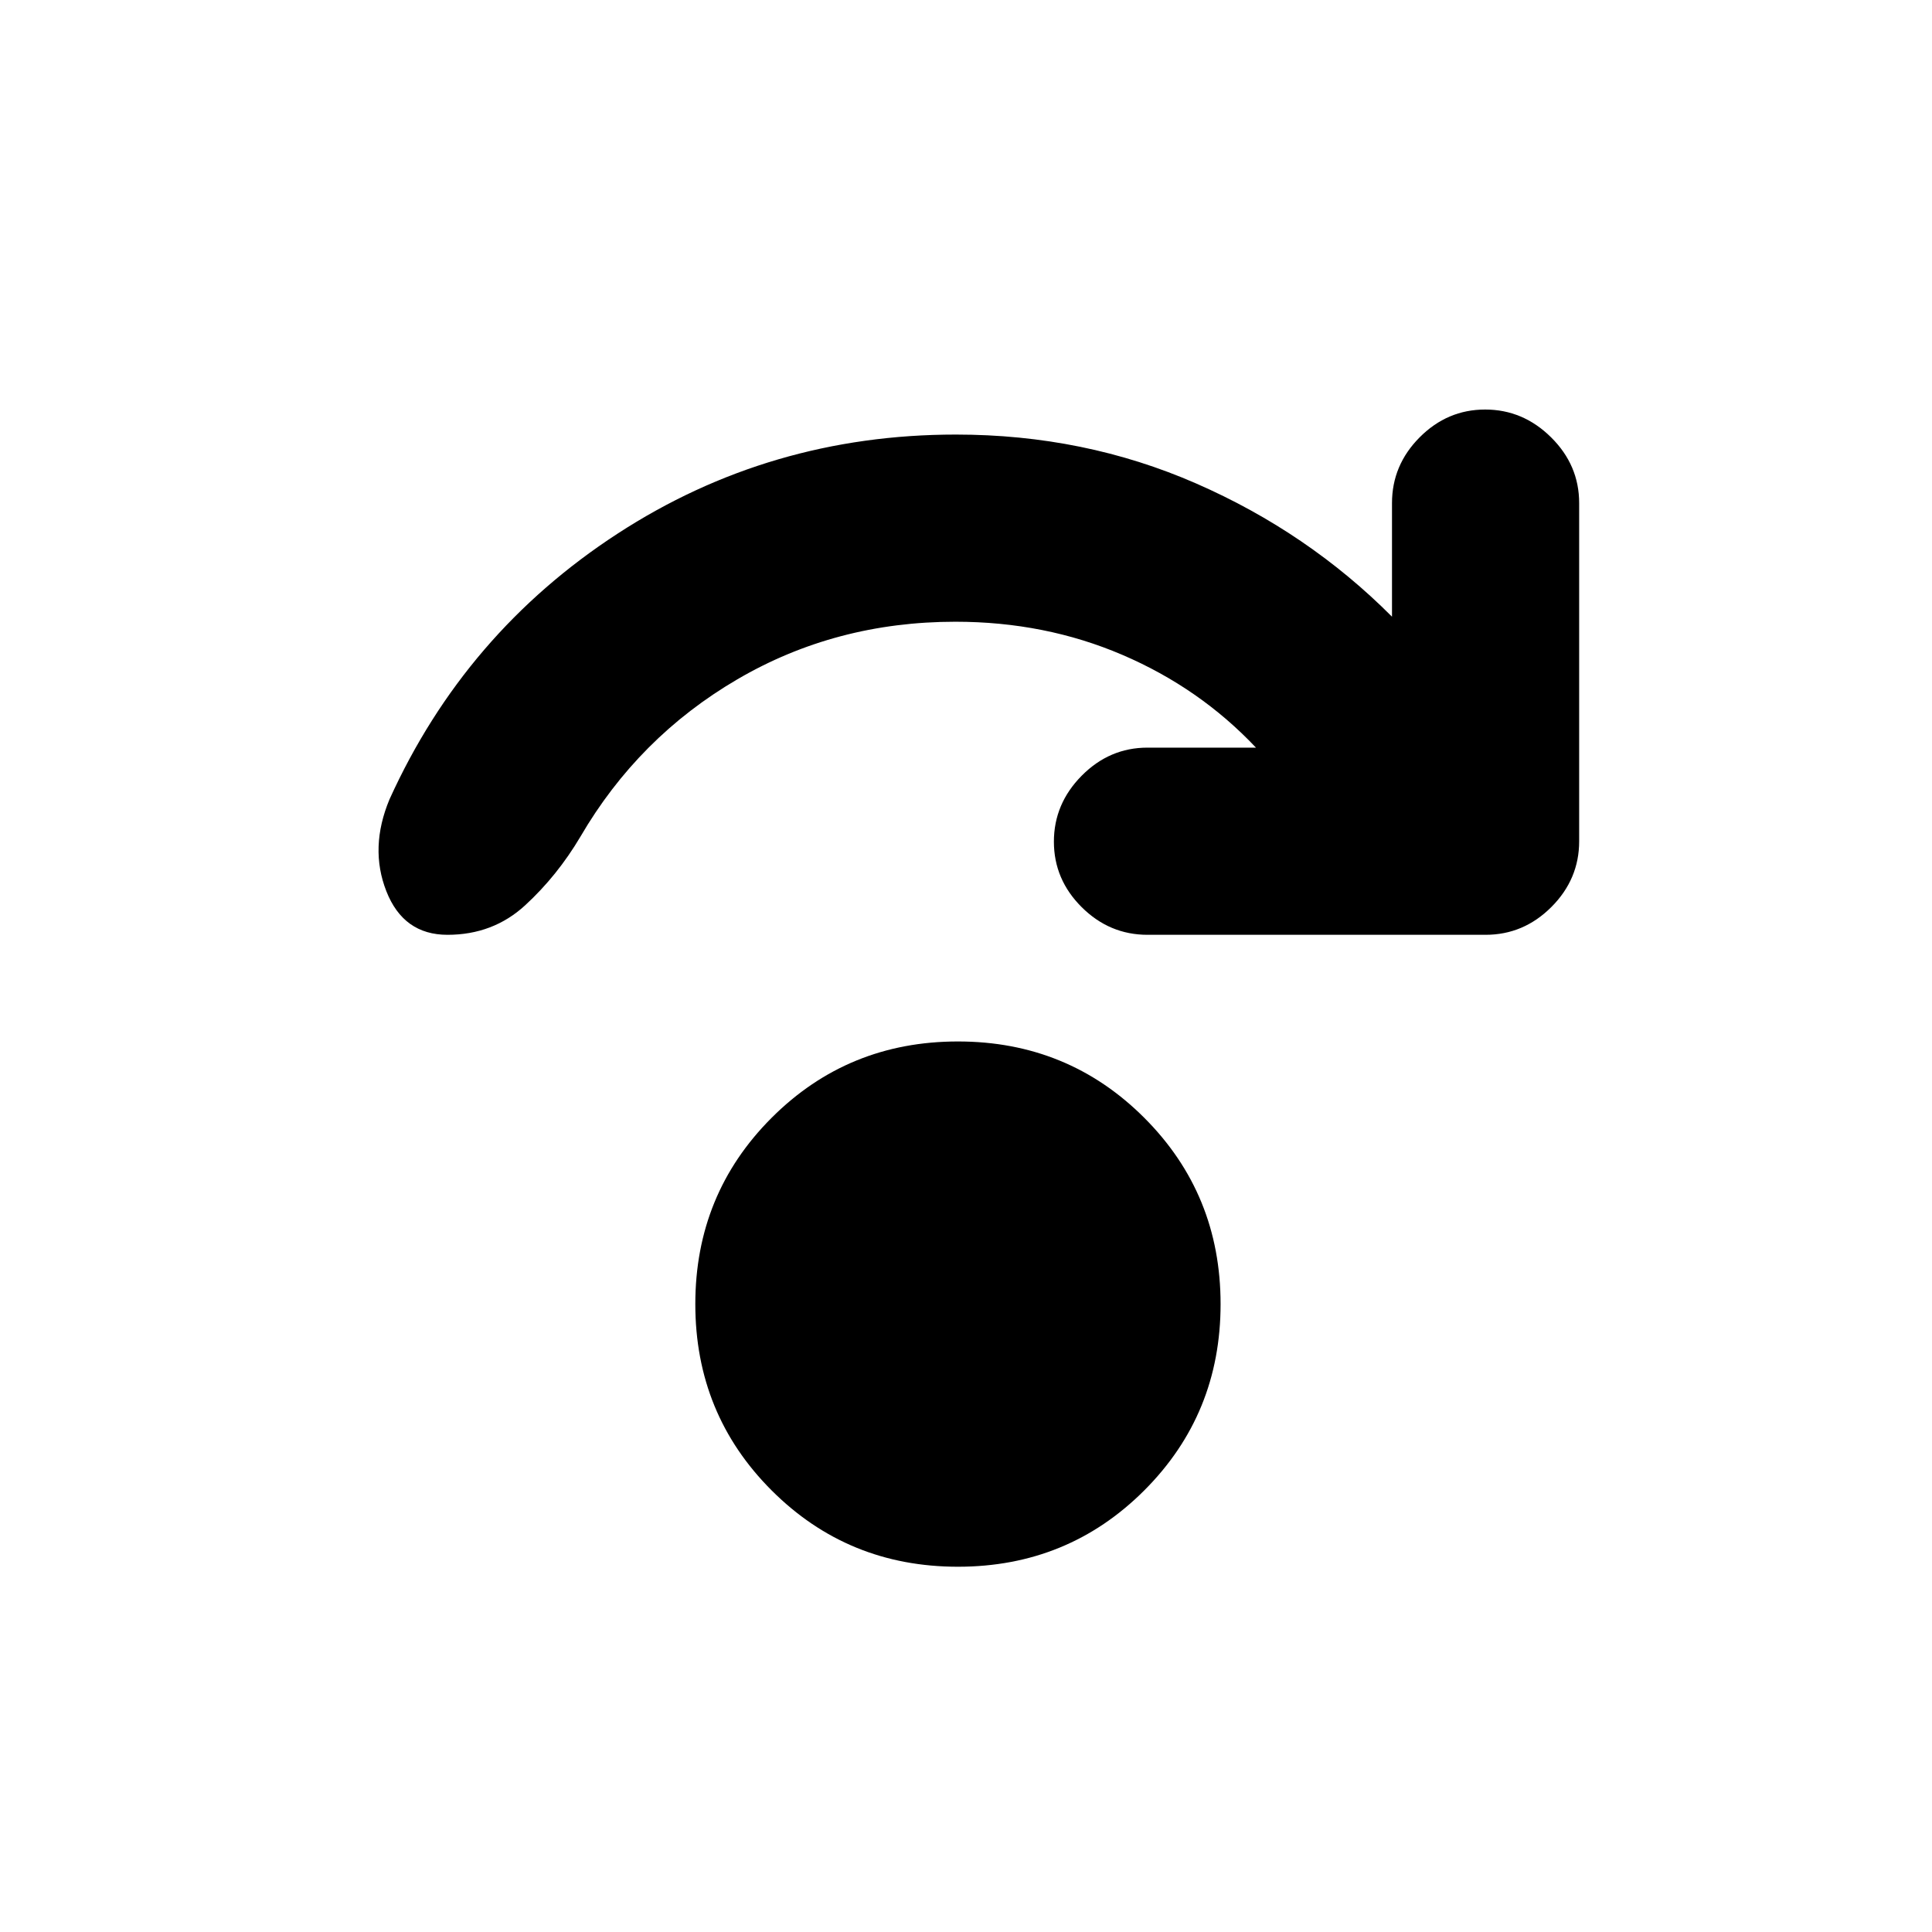 <svg xmlns="http://www.w3.org/2000/svg" height="20" viewBox="0 96 960 960" width="20"><path d="M476 874.501q-54.652 0-92.577-37.924-37.924-37.925-37.924-92.577t37.924-92.577q37.925-37.924 92.577-37.924t92.577 37.924q37.924 37.925 37.924 92.577t-37.924 92.577Q530.652 874.501 476 874.501Zm148.085-407.003q-27.935-29.608-66.355-46.086-38.42-16.477-82.991-16.477-59.456 0-108.467 28.684-49.01 28.685-77.837 78.075-11.522 19.457-27.478 34.131-15.957 14.674-38.609 14.674-21.849 0-30.36-21.631-8.511-21.63 1.577-45.74 37.478-82.608 113.207-131.901Q382.5 311.933 475 311.933q63.763 0 119.338 24.294 55.575 24.293 97.336 66.206v-56.434q0-18.888 13.746-32.694 13.746-13.807 32.544-13.807 18.798 0 32.754 13.807 13.957 13.806 13.957 32.694v168q0 18.887-13.807 32.694-13.806 13.806-32.694 13.806h-168q-18.887 0-32.694-13.746-13.806-13.746-13.806-32.544 0-18.798 13.806-32.754 13.807-13.957 32.694-13.957h53.911Z"/></svg>